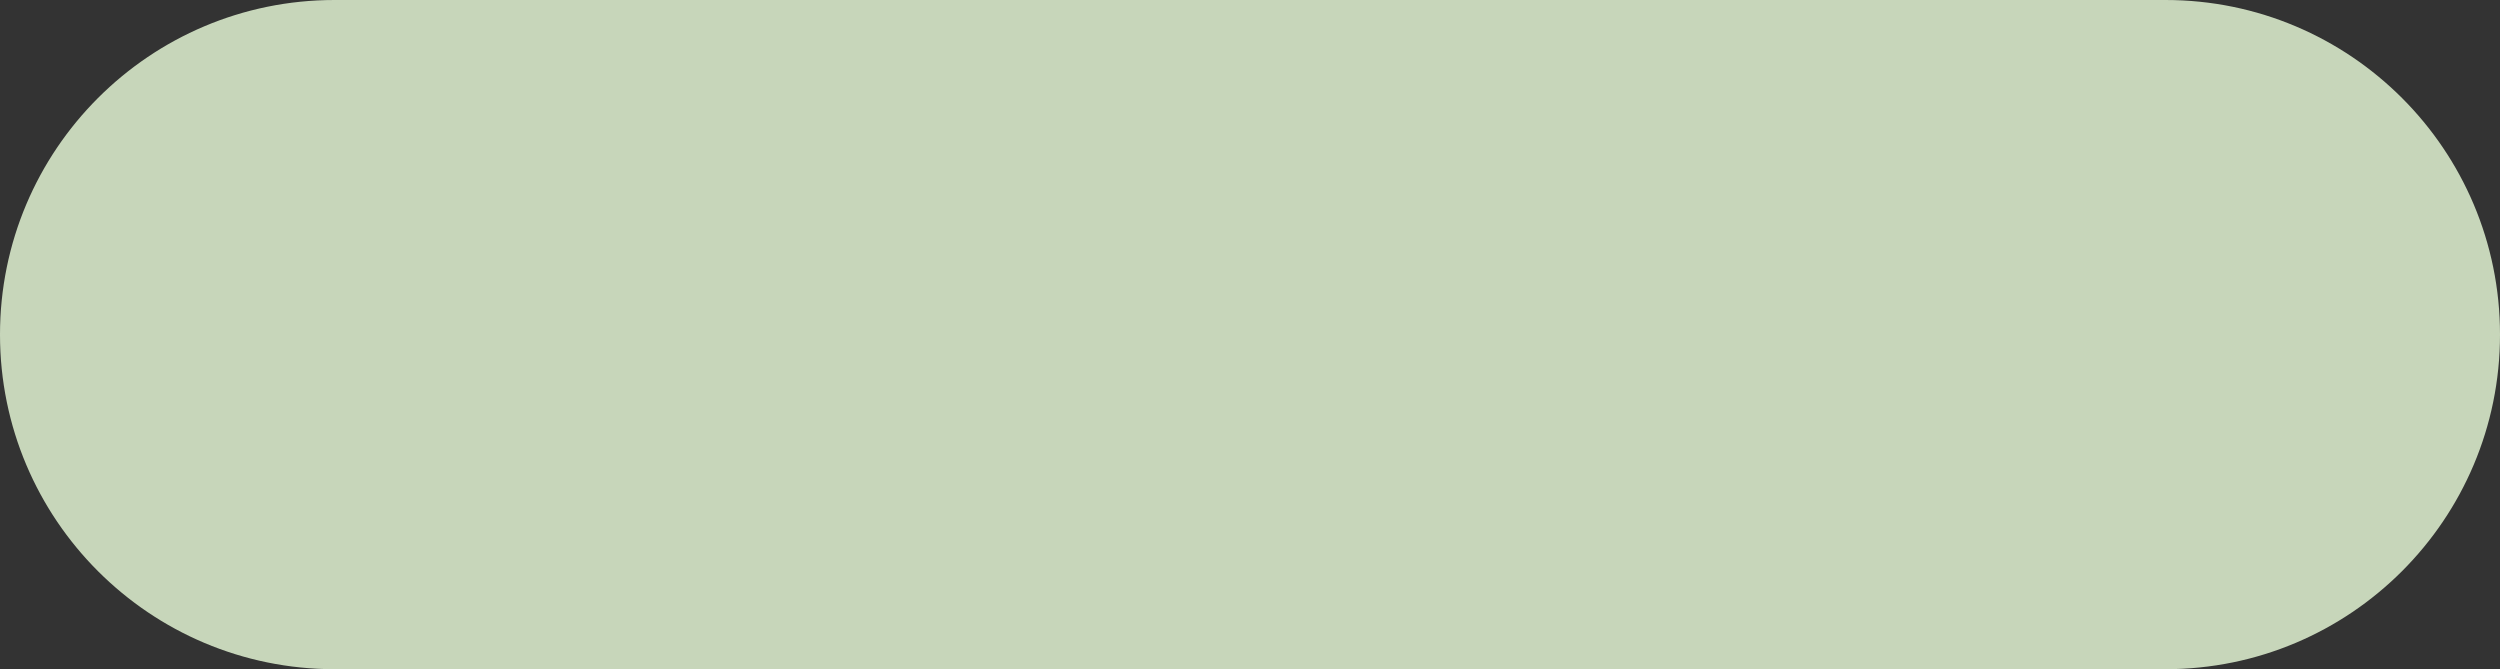 <svg width="198" height="53" viewBox="0 0 198 53" fill="none" xmlns="http://www.w3.org/2000/svg">
<rect x="0" y="0" width="198" height="53" fill="#333333" stroke="none"/>
<path opacity="0.8" d="M0 26.5C0 11.864 11.864 0 26.5 0H171.5C186.136 0 198 11.864 198 26.5C198 41.136 186.136 53 171.5 53H99H26.5C11.864 53 0 41.136 0 26.5Z" fill="#ECFFDC"/>
</svg>
